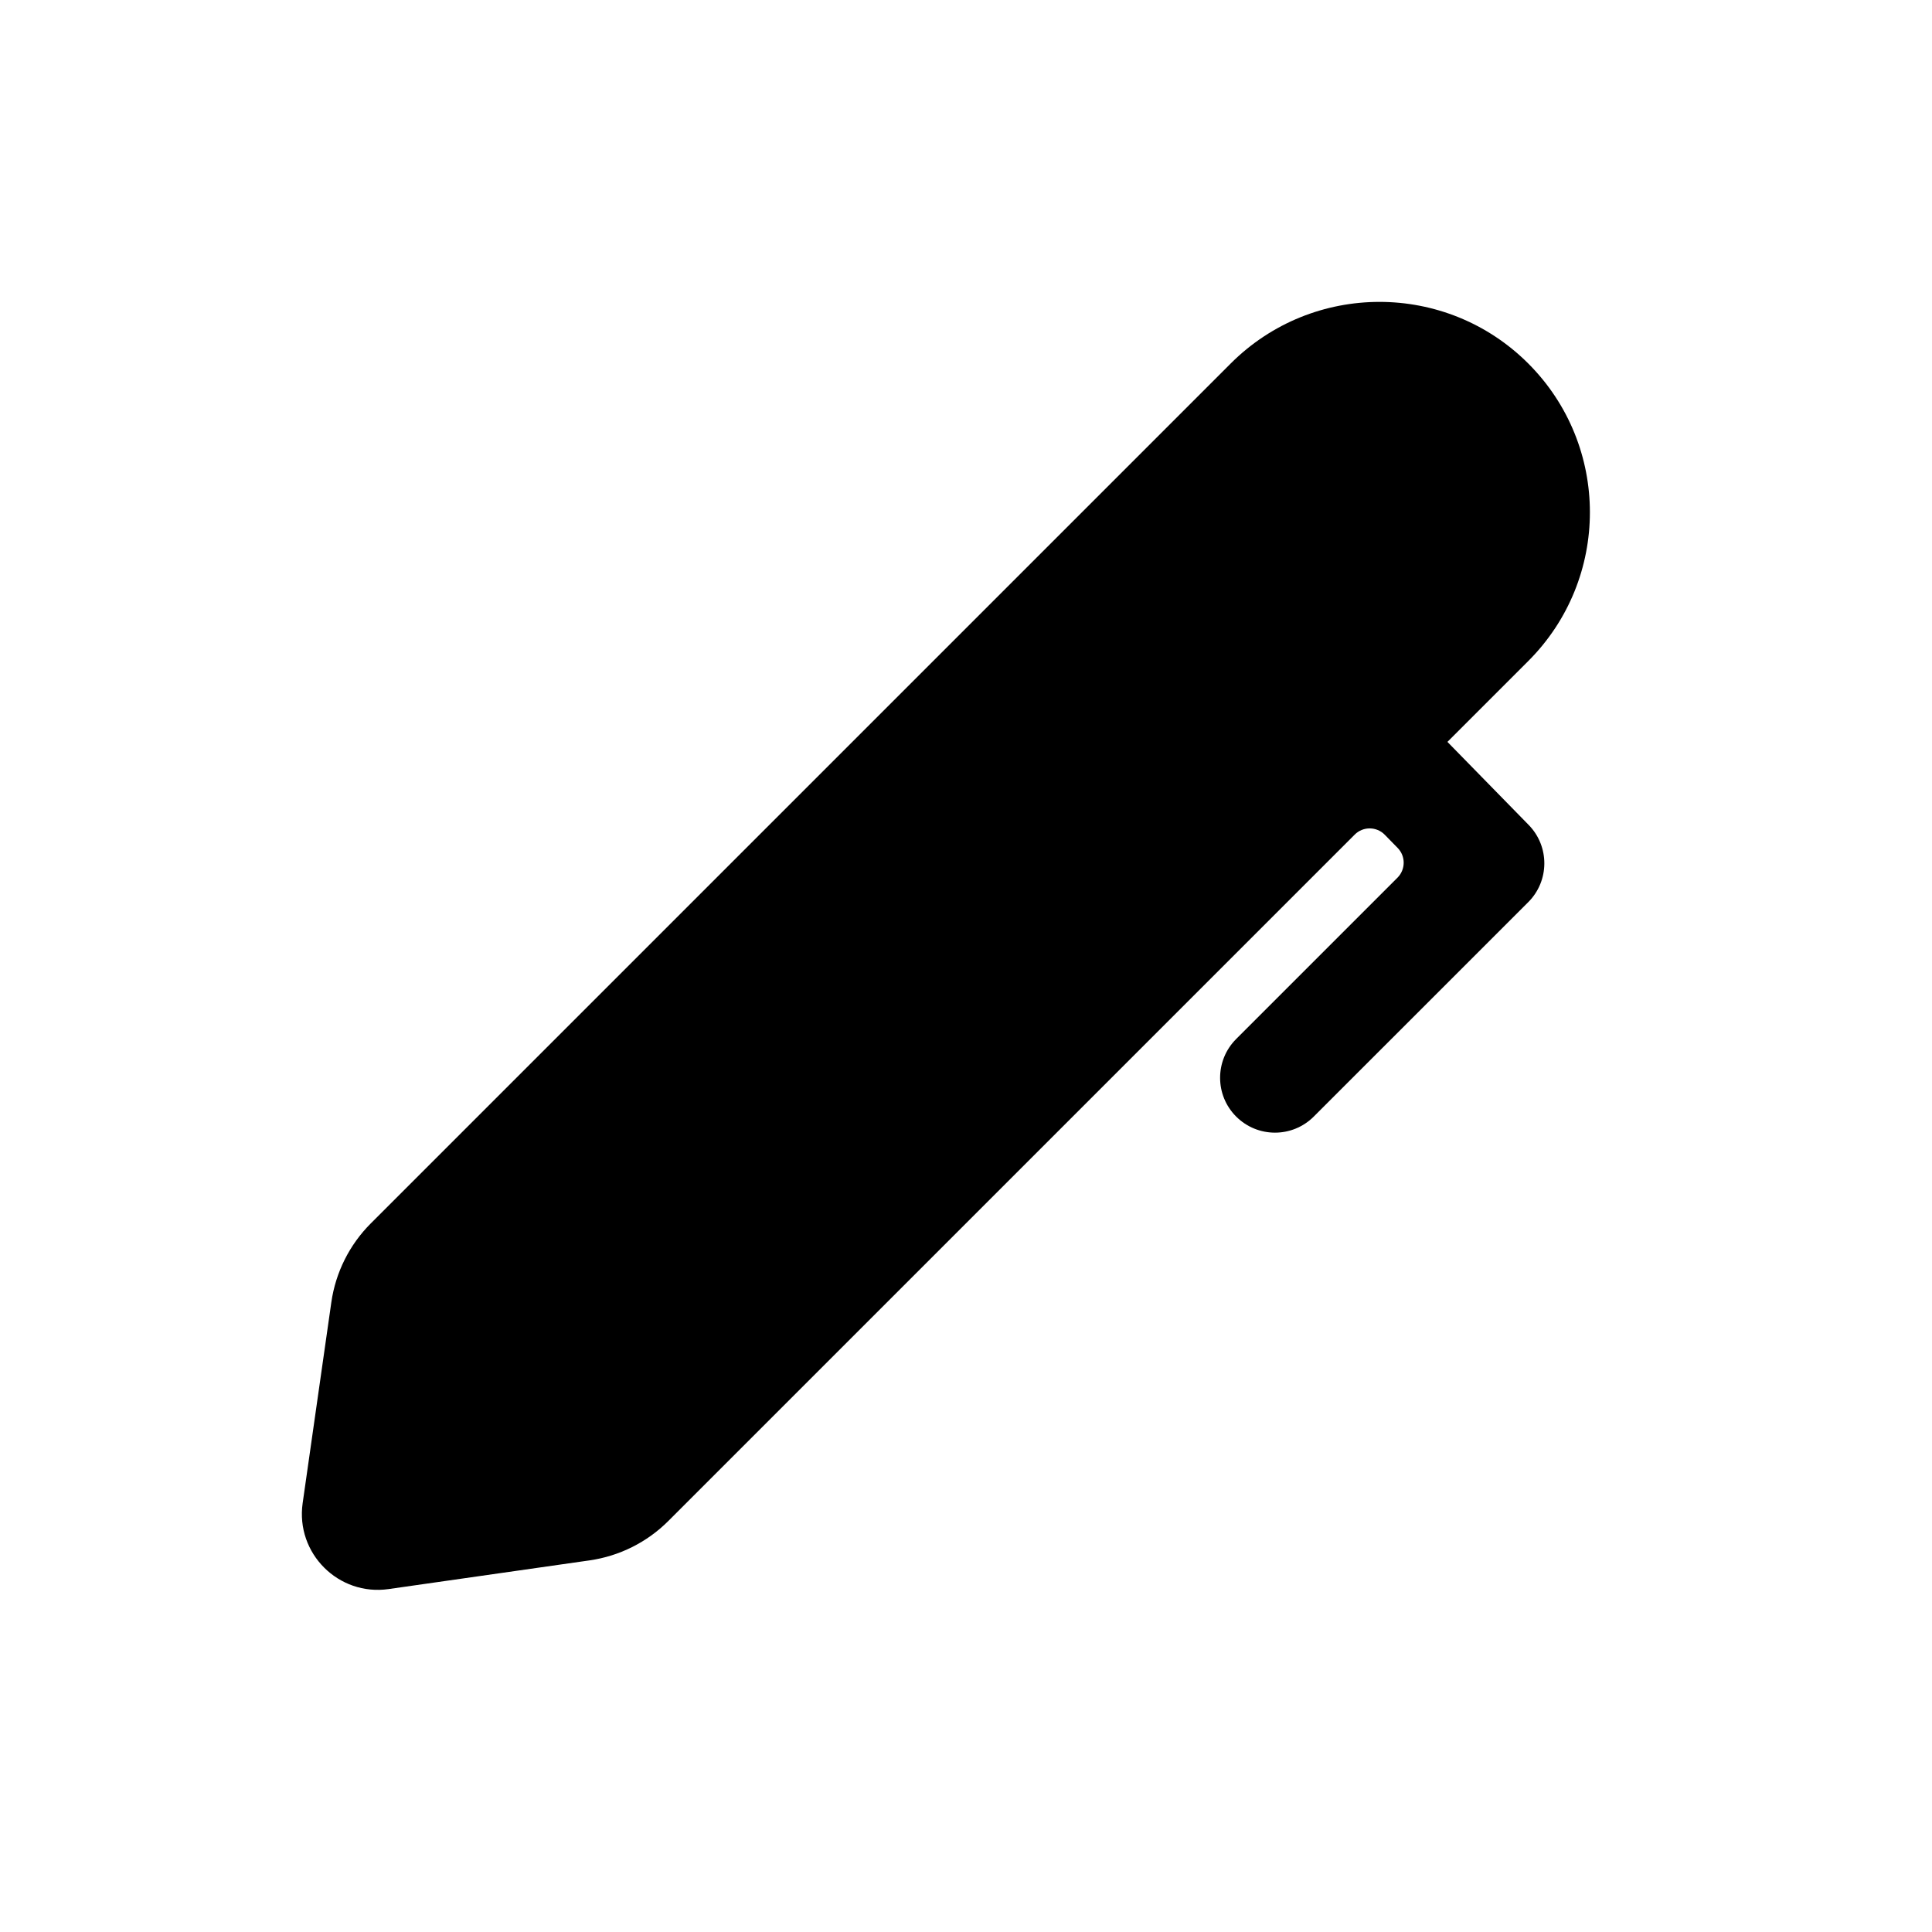<svg width="32" height="32" viewBox="0 0 32 32" fill="none" xmlns="http://www.w3.org/2000/svg">
<path fill-rule="evenodd" clip-rule="evenodd" d="M20.384 6.021C21.745 4.66 23.952 4.66 25.313 6.021C26.674 7.382 26.674 9.588 25.313 10.949L23.974 12.288L25.32 13.664C25.668 14.02 25.665 14.59 25.313 14.942L21.76 18.494C21.405 18.849 20.83 18.849 20.475 18.494C20.12 18.14 20.12 17.564 20.475 17.209L23.147 14.537C23.282 14.401 23.284 14.182 23.15 14.045L22.936 13.826C22.8 13.687 22.576 13.686 22.439 13.823L11.07 25.192C10.717 25.545 10.259 25.774 9.764 25.845L6.437 26.32C5.606 26.439 4.894 25.727 5.013 24.896L5.488 21.569C5.559 21.075 5.788 20.617 6.141 20.264L20.384 6.021Z" fill="black"/>
</svg>
